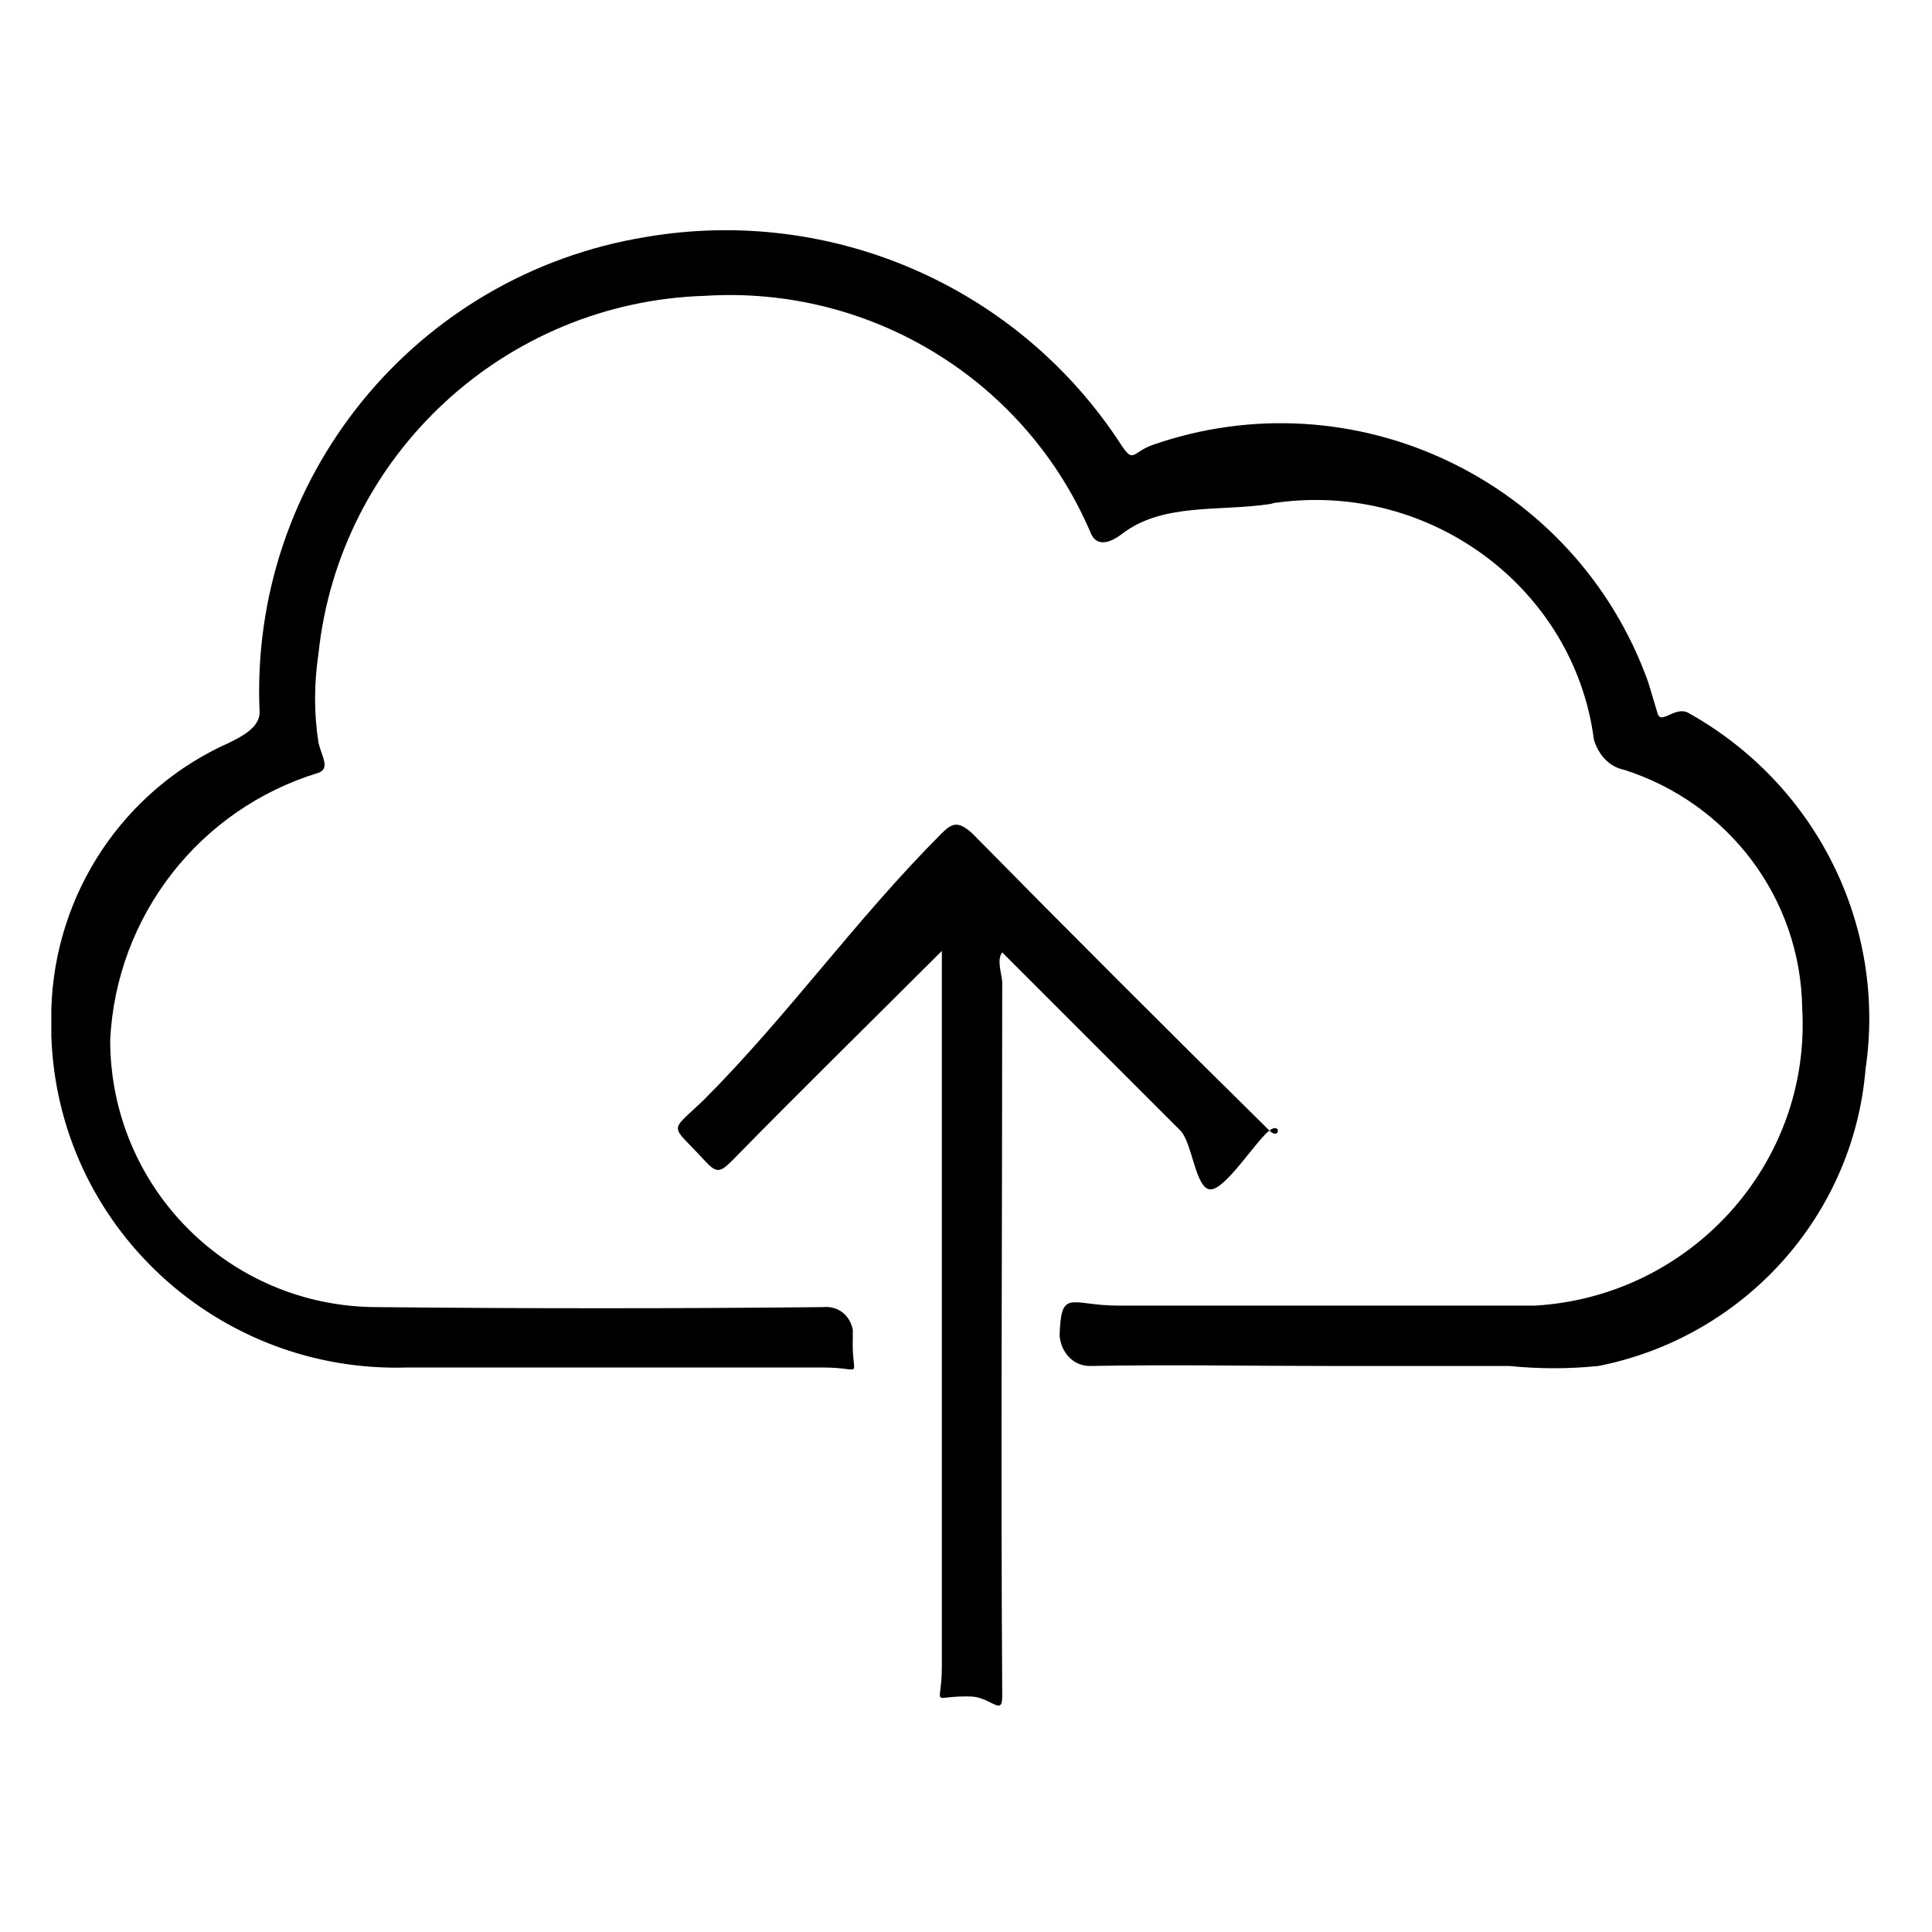 <?xml version="1.0" encoding="utf-8"?>
<!-- Generator: Adobe Illustrator 26.0.0, SVG Export Plug-In . SVG Version: 6.00 Build 0)  -->
<svg version="1.1" id="Group_16855" xmlns="http://www.w3.org/2000/svg" xmlns:xlink="http://www.w3.org/1999/xlink" x="0px"
	 y="0px" viewBox="0 0 128 128" style="enable-background:new 0 0 128 128;" xml:space="preserve">
<path id="Path_5" d="M88,90.5c-5.2,0-10.5-0.1-15.8,0c-1.1,0-1.9-0.9-2-2c0.1-3.2,0.7-2,3.9-2c9.3,0,18.2,0,27.6,0
	c10.3-0.6,18.3-9.4,17.7-19.7c-0.1-7.3-4.9-13.6-11.8-15.8c-1-0.2-1.7-1-2-2C104.3,39,94.8,31.9,84.6,33.3c-0.2,0-0.4,0.1-0.5,0.1
	c-3.4,0.5-7.1-0.1-9.8,2c-0.8,0.6-1.6,0.8-2,0C68,25.2,57.7,18.9,46.7,19.6C33.5,20,22.5,30.1,21.1,43.3c-0.3,2-0.3,4,0,5.9
	c0.2,0.9,0.8,1.7,0,2c-7.9,2.4-13.4,9.5-13.8,17.7c0,9.8,7.9,17.7,17.7,17.7c10,0.1,19.6,0.1,29.5,0c1-0.1,1.8,0.5,2,1.5
	c0,0.2,0,0.3,0,0.5c-0.1,2.9,0.9,2-2,2H27C14.4,91,3.8,81.2,3.4,68.6c0-0.6,0-1.1,0-1.7c0.2-7.7,4.8-14.6,11.8-17.7c0.8-0.4,2-1,2-2
	c-0.7-15.5,10.3-29,25.6-31.5c12.3-2.1,24.7,3.3,31.5,13.8c0.8,1.2,0.7,0.5,2,0c13.4-4.7,28.1,2.3,32.9,15.7c0.2,0.7,0.4,1.3,0.6,2
	c0.2,0.9,1.1-0.4,2,0c8.5,4.7,13.2,14.1,11.8,23.6c-0.8,9.8-8.1,17.8-17.7,19.7c-2,0.2-3.9,0.2-5.9,0C95.9,90.5,92,90.5,88,90.5z"/>
<path id="Path_6" d="M62.4,63c-4.7,4.7-9.5,9.4-13.8,13.8c-0.9,0.9-1.1,1-2,0c-2.2-2.4-2.3-1.7,0-3.9c5.6-5.6,10.1-12,15.8-17.7
	c0.7-0.7,1.1-0.8,2,0c6.1,6.2,13.5,13.6,19.7,19.7c0.7,0.7,0.8-0.6,0,0c-0.9,0.7-2.9,3.9-3.9,3.9c-1,0-1.2-3.1-2-3.9
	c-3.6-3.6-6.3-6.3-9.8-9.8l-2-2c-0.4,0.5,0,1.5,0,2c0,15.3-0.1,32,0,47.3c0,1.3-0.7,0.1-2,0c-2.9-0.1-2,0.9-2-2V64.9
	C62.4,64.5,62.4,63.9,62.4,63z"/>
</svg>
